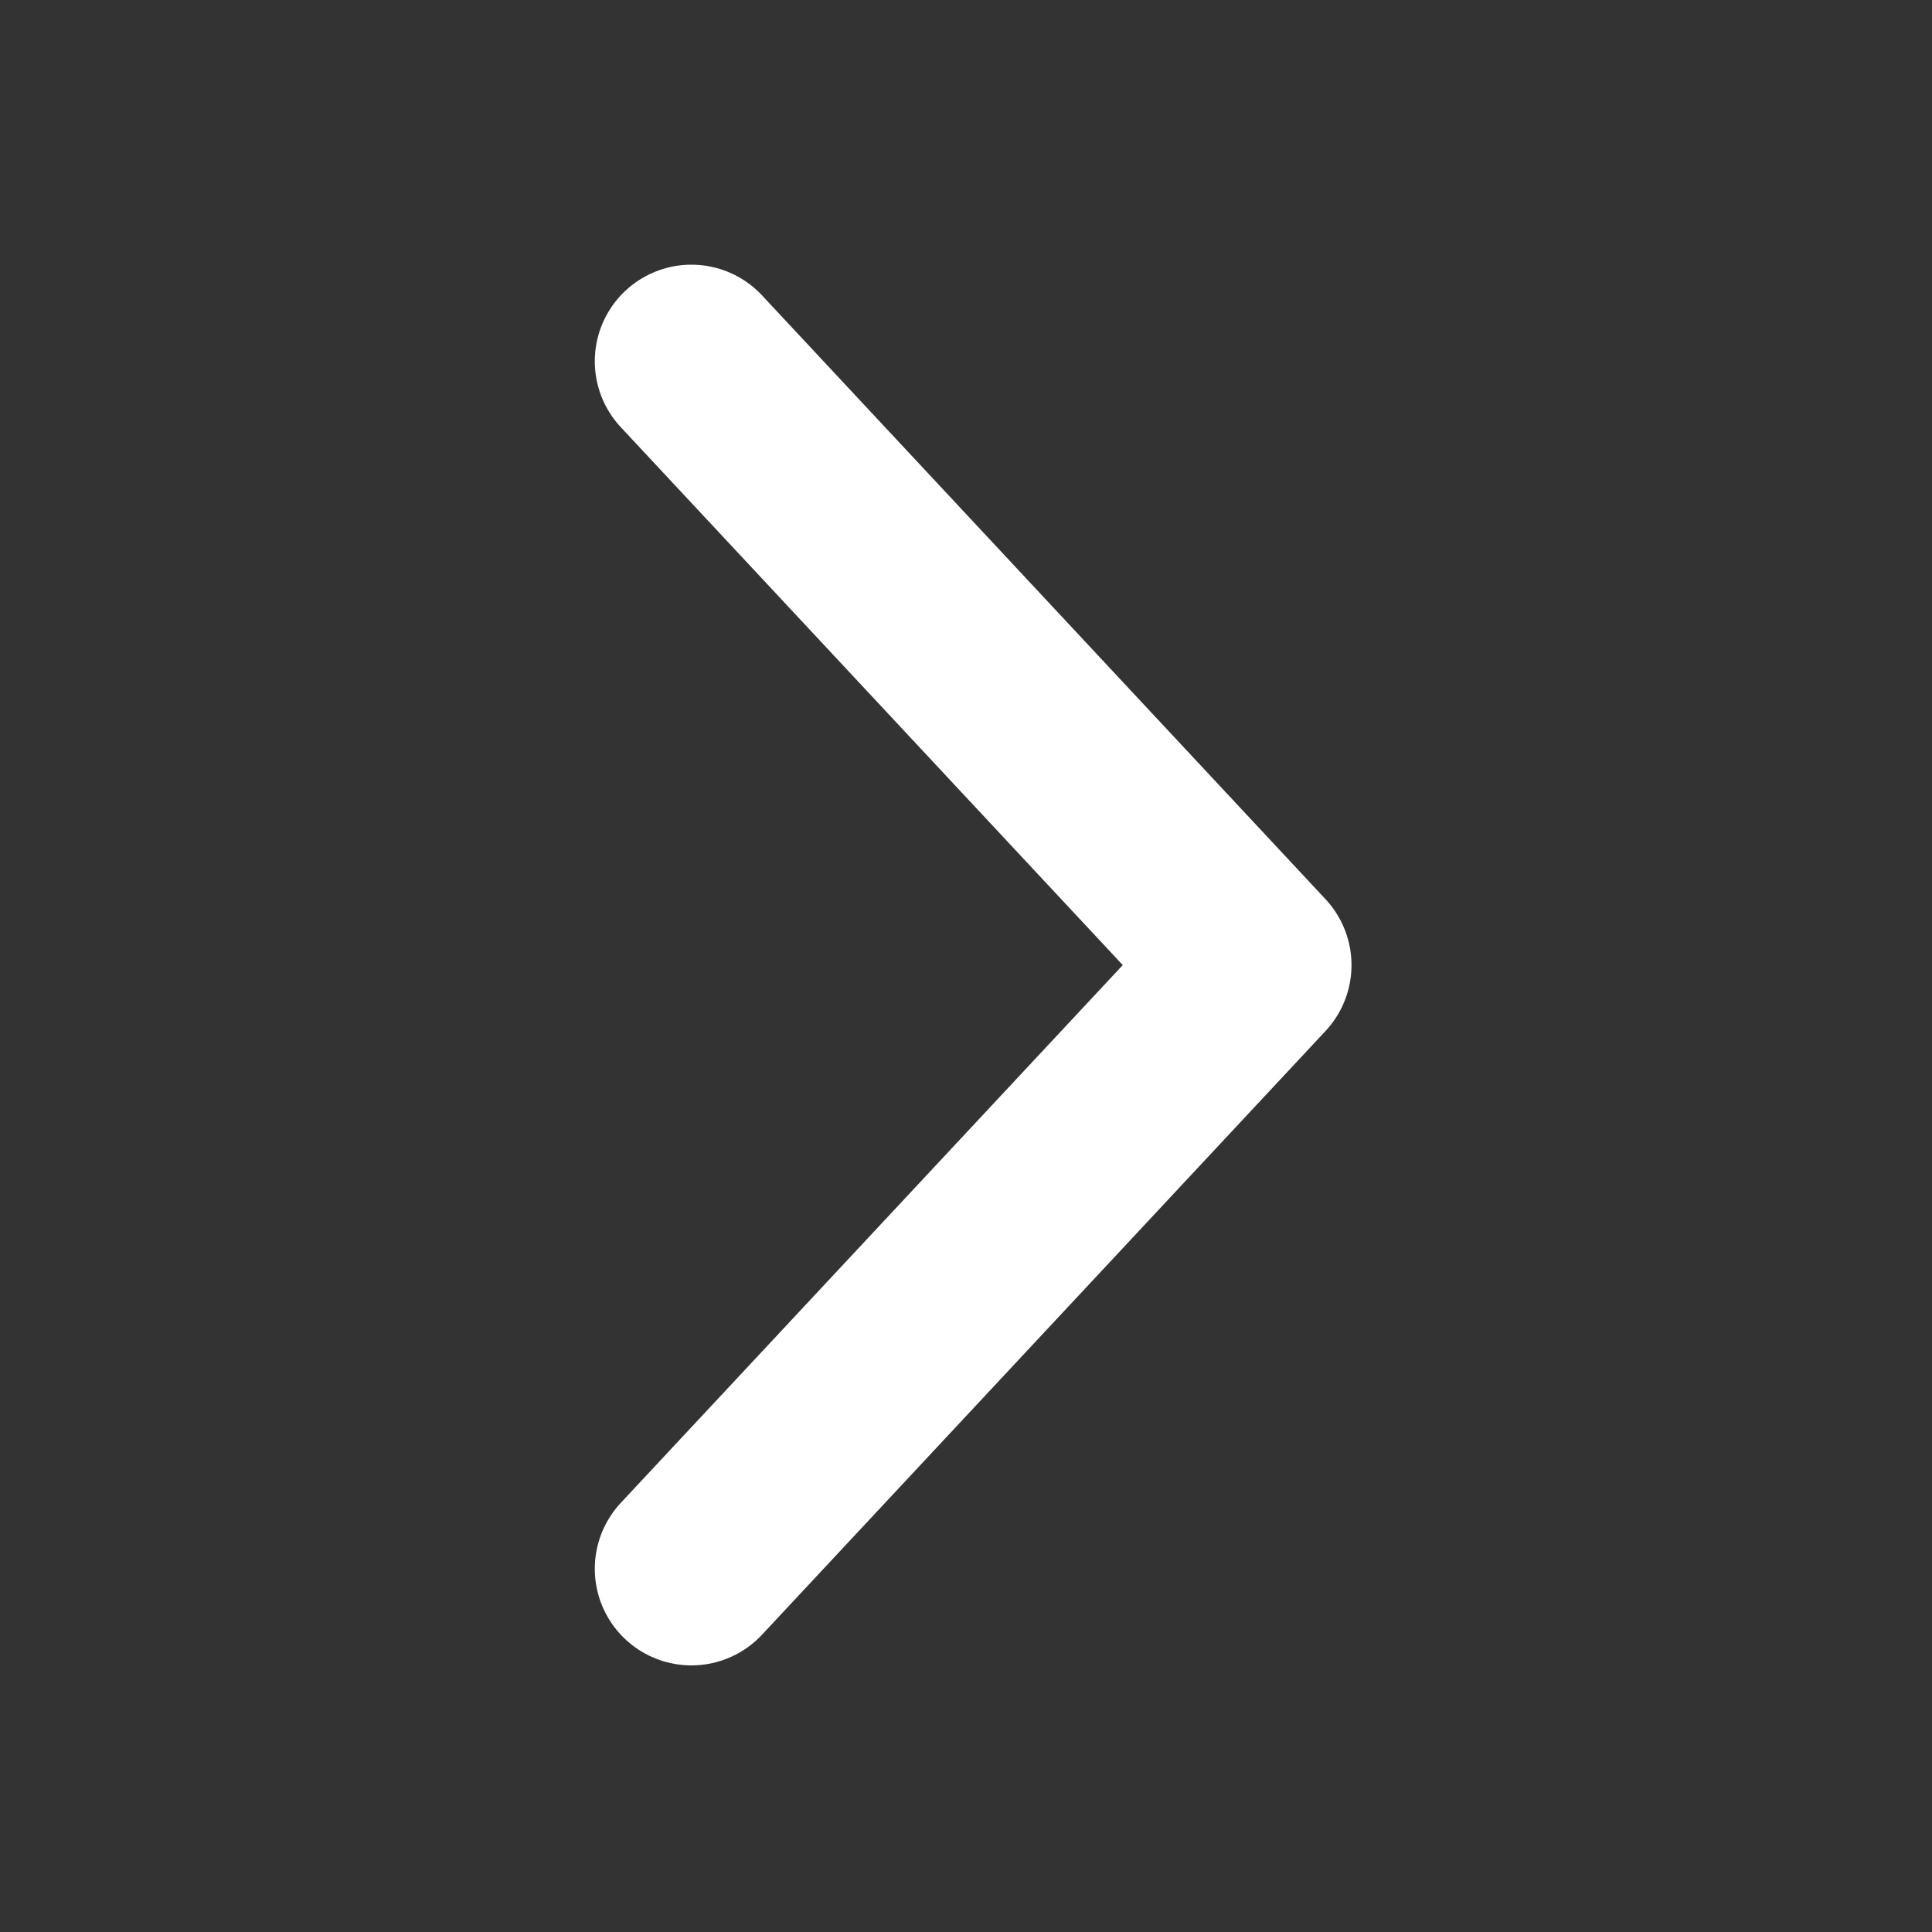 <svg width="15" height="15" fill="none" xmlns="http://www.w3.org/2000/svg"><rect width="100%" height="100%" fill="#333333" stroke="none"/><path d="m5.368 2.805 4.375 4.688-4.375 4.687" stroke="#fff" stroke-width="1.5" stroke-linecap="round" stroke-linejoin="round"/></svg>